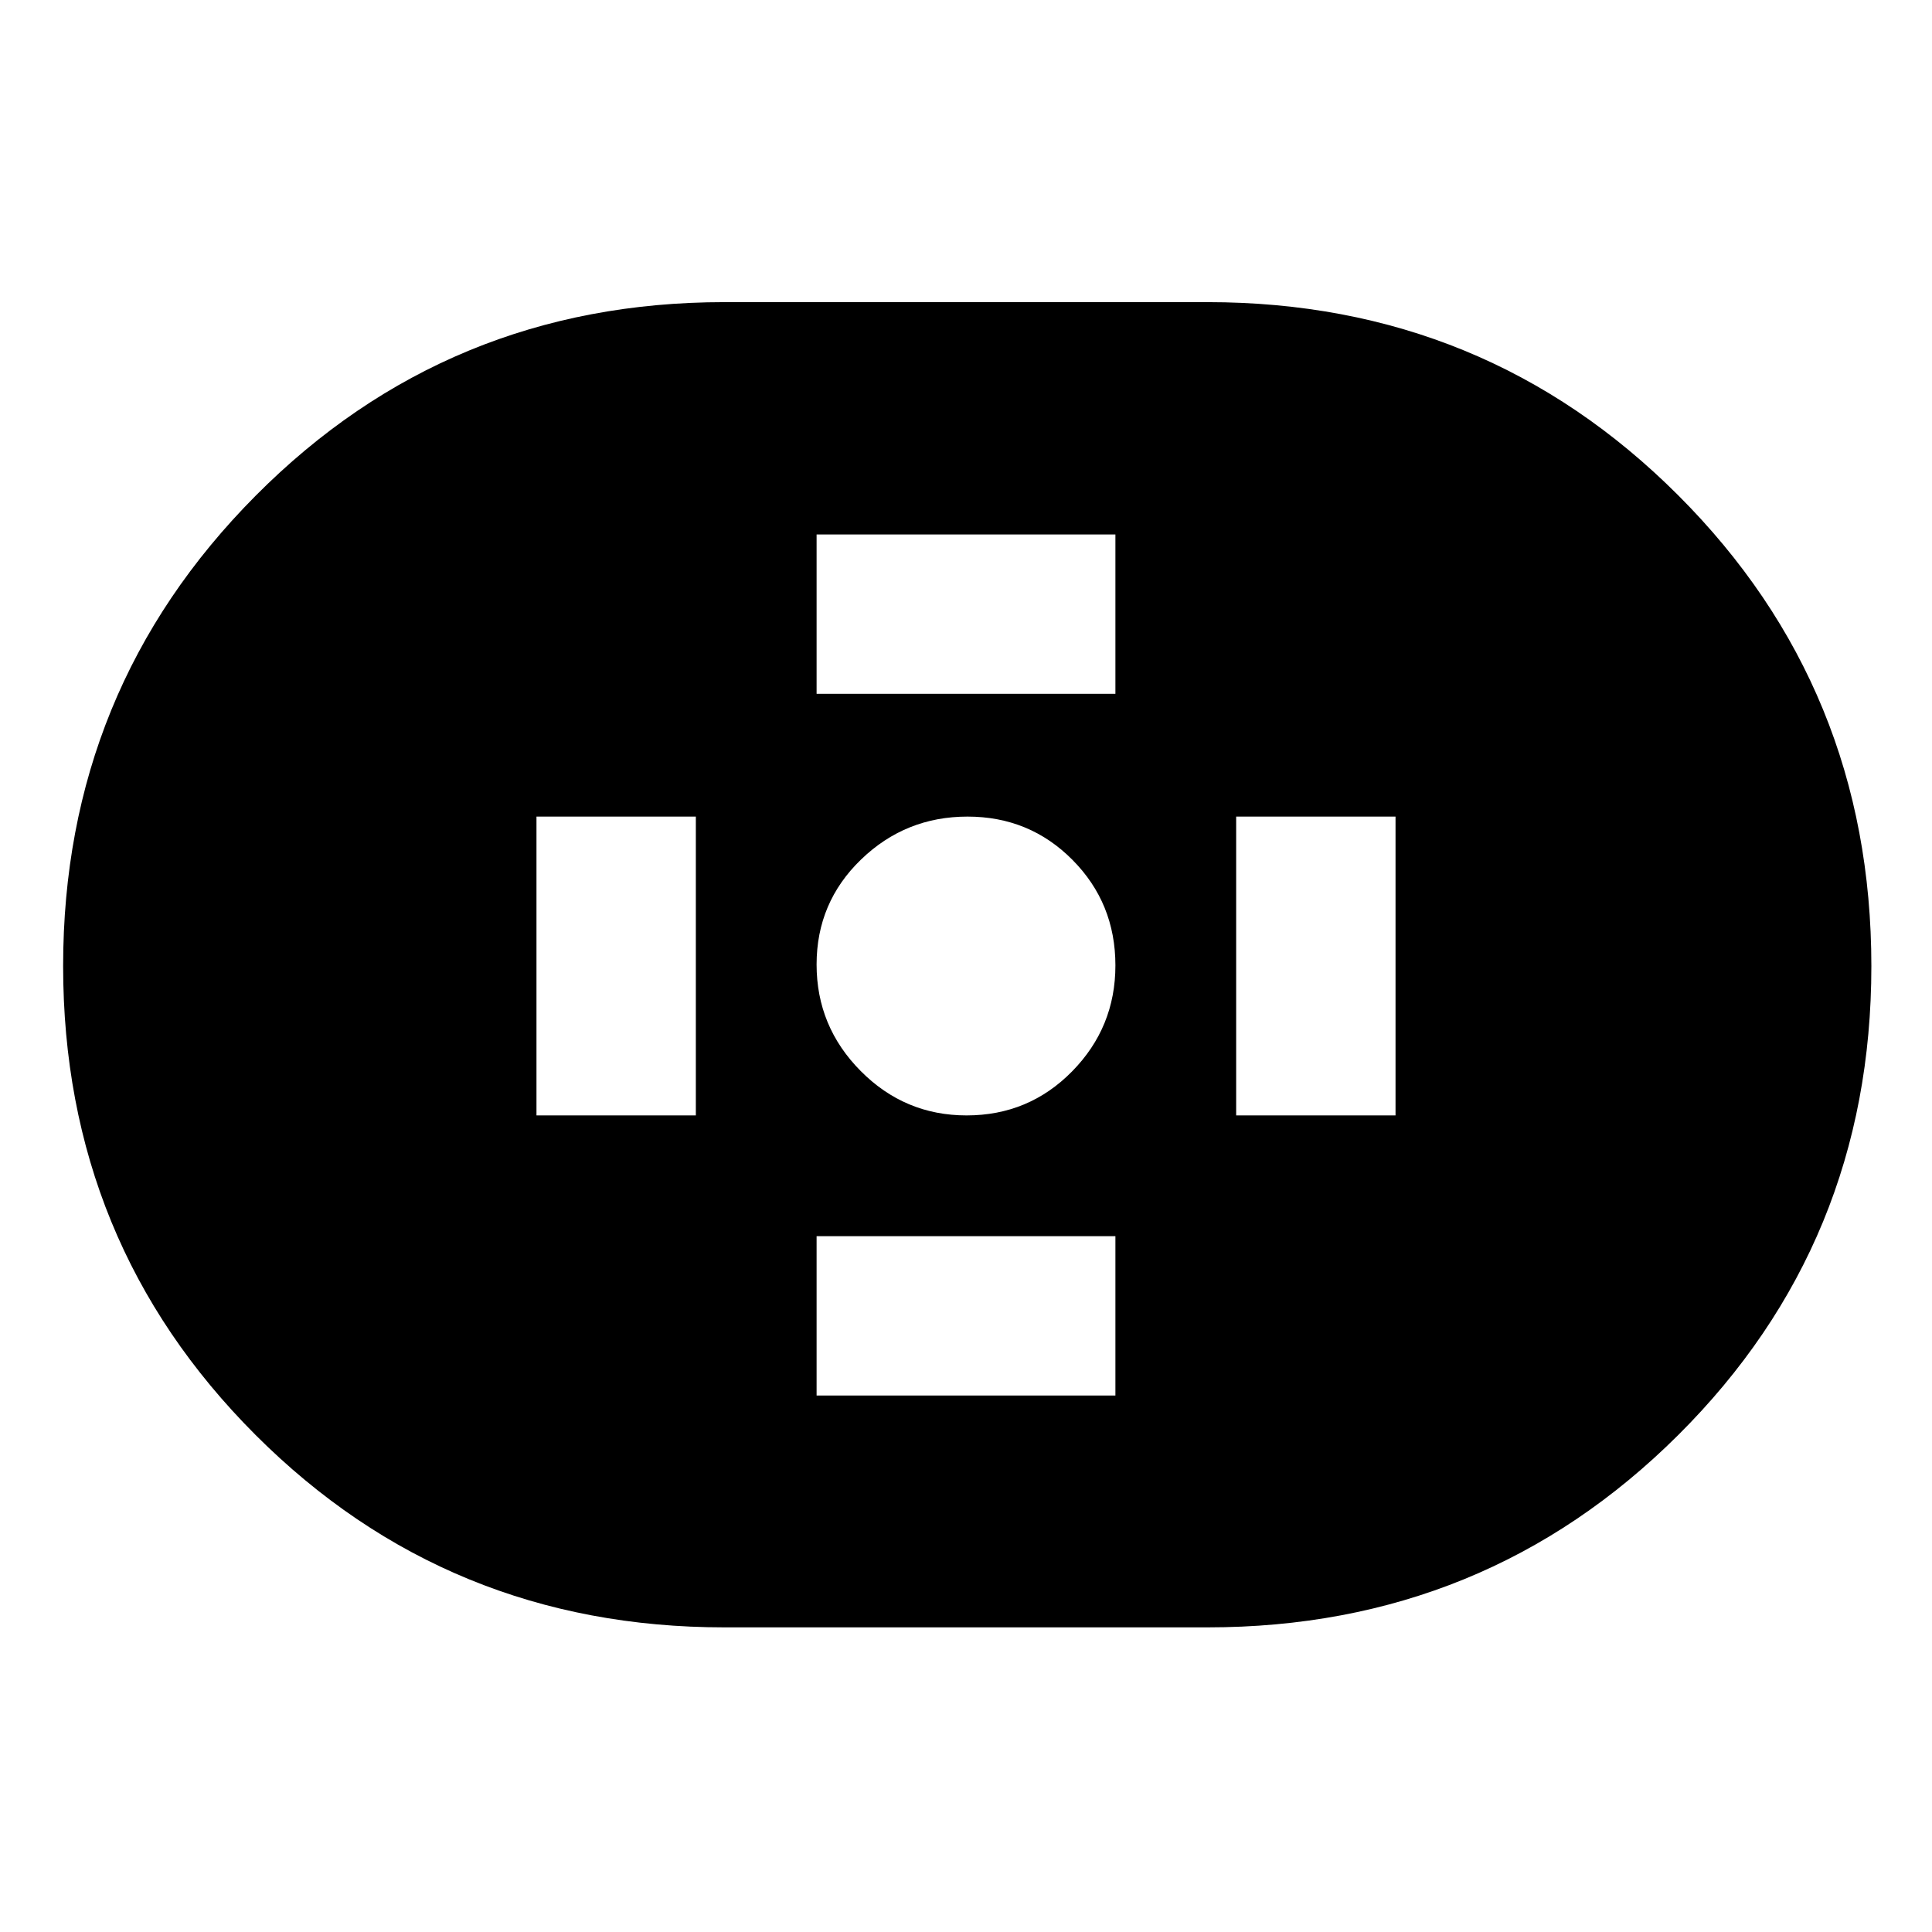 <svg xmlns="http://www.w3.org/2000/svg" height="48" viewBox="0 -960 960 960" width="48"><path d="M360-151.37q-137.4 0-233.02-95.61Q31.37-342.6 31.37-480t95.61-233.63Q222.6-809.87 360-809.87h240q137.92 0 233.9 95.99 95.97 95.99 95.97 233.94 0 137.43-95.97 233-95.98 95.57-233.9 95.57H360Zm120.3-254.39q30.94 0 52.44-21.9 21.5-21.89 21.5-52.64 0-30.94-21.34-52.44-21.33-21.5-52.16-21.5-30.82 0-52.9 21.34-22.08 21.33-22.08 52.16 0 30.82 21.9 52.9 21.89 22.08 52.64 22.08Zm-74.54-209.48h148.48v-79.19H405.76v79.19Zm0 348.67h148.48v-79.19H405.76v79.19Zm208.48-139.19h79.19v-148.48h-79.19v148.48Zm-347.67 0h79.19v-148.48h-79.19v148.48Z"/></svg>